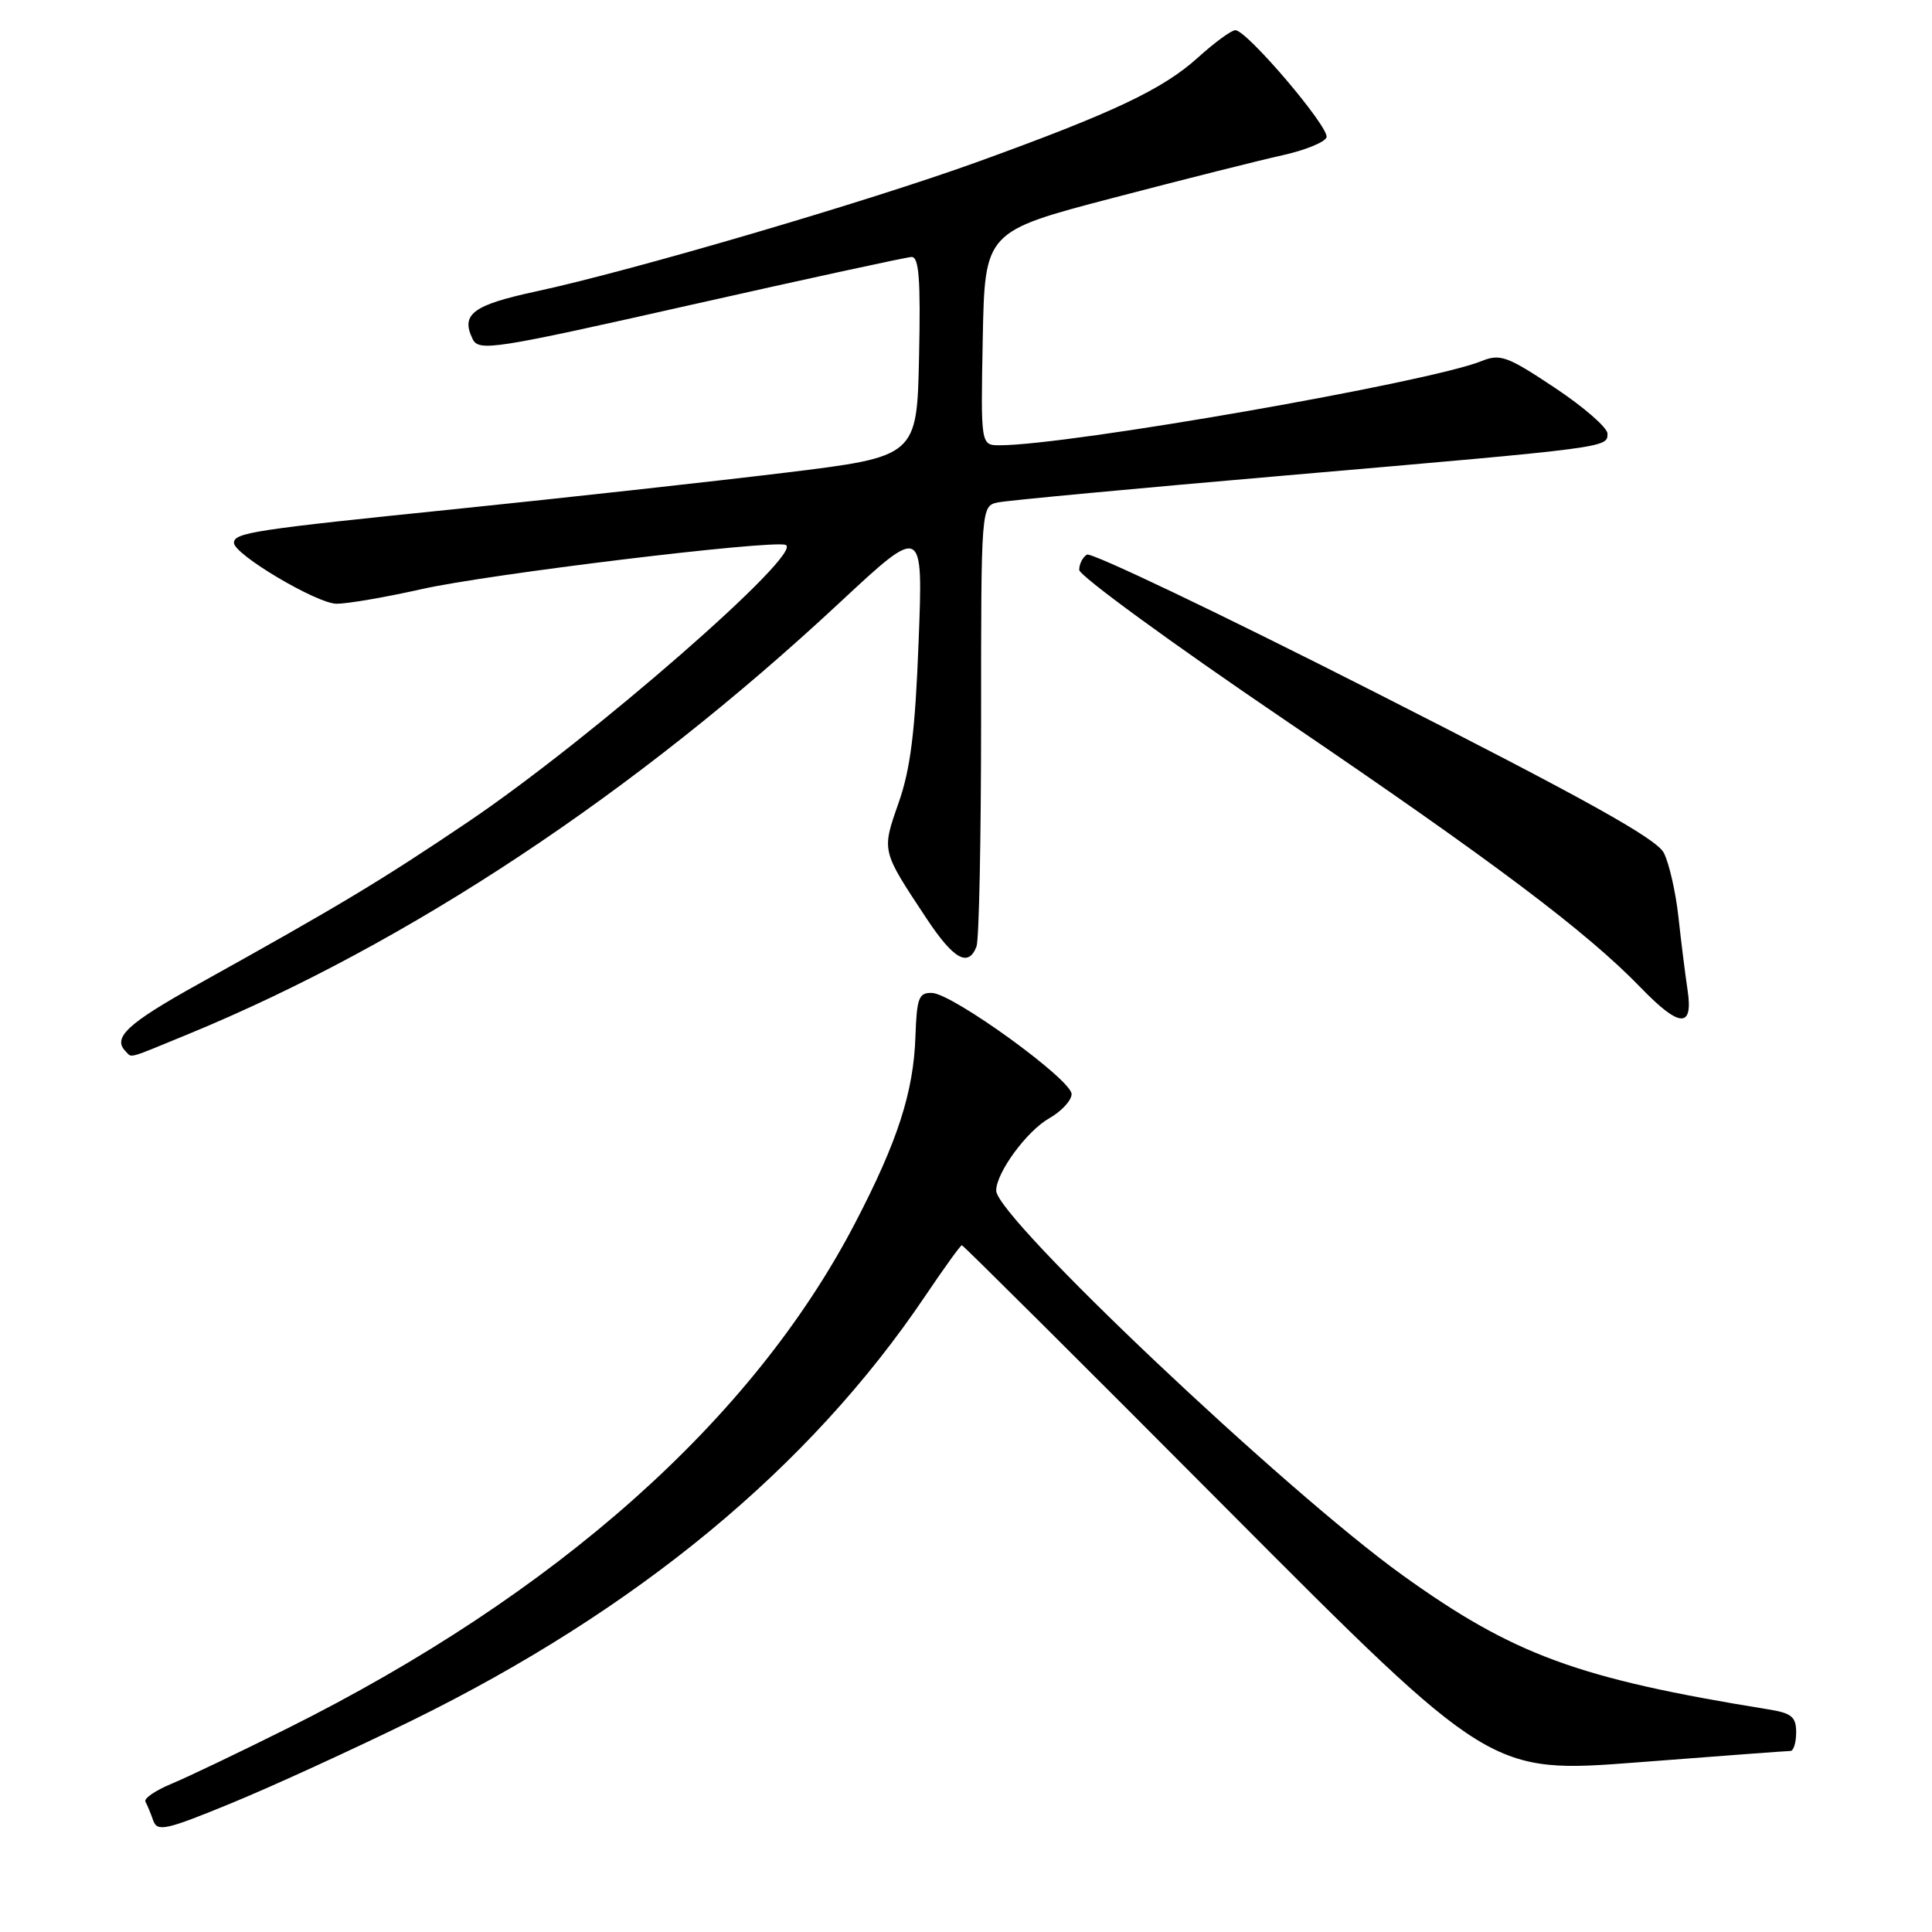 <?xml version="1.0" encoding="UTF-8" standalone="no"?>
<!DOCTYPE svg PUBLIC "-//W3C//DTD SVG 1.1//EN" "http://www.w3.org/Graphics/SVG/1.1/DTD/svg11.dtd" >
<svg xmlns="http://www.w3.org/2000/svg" xmlns:xlink="http://www.w3.org/1999/xlink" version="1.1" viewBox="0 0 256 256">
 <g >
 <path fill="currentColor"
d=" M 54.50 228.02 C 84.45 213.32 107.26 194.47 122.58 171.75 C 125.08 168.04 127.27 165.00 127.45 165.00 C 127.63 165.00 143.46 180.75 162.63 200.01 C 197.50 235.02 197.50 235.02 217.00 233.52 C 227.72 232.69 236.84 232.01 237.25 232.01 C 237.66 232.00 238.00 230.90 238.00 229.55 C 238.00 227.48 237.40 226.99 234.25 226.49 C 209.09 222.42 200.56 219.29 185.84 208.72 C 170.27 197.53 131.99 161.30 132.00 157.76 C 132.01 155.38 136.04 149.88 139.01 148.19 C 140.65 147.26 141.99 145.81 141.99 144.97 C 142.00 143.07 126.26 131.67 123.50 131.57 C 121.74 131.51 121.48 132.21 121.30 137.34 C 121.05 144.72 118.94 151.25 113.29 162.09 C 99.73 188.12 73.78 211.21 38.08 229.02 C 31.71 232.20 24.78 235.51 22.68 236.38 C 20.58 237.25 19.04 238.31 19.27 238.73 C 19.50 239.15 19.97 240.27 20.30 241.22 C 20.85 242.76 21.95 242.51 30.71 238.91 C 36.09 236.70 46.80 231.79 54.50 228.02 Z  M 25.06 136.98 C 54.18 124.97 84.14 105.12 111.25 79.86 C 122.32 69.55 122.32 69.55 121.72 85.02 C 121.27 96.89 120.65 101.87 119.08 106.35 C 116.81 112.85 116.76 112.62 122.80 121.75 C 126.37 127.13 128.32 128.21 129.39 125.42 C 129.73 124.55 130.00 111.06 130.00 95.44 C 130.00 67.04 130.00 67.04 132.25 66.57 C 133.49 66.31 150.70 64.70 170.50 62.99 C 213.27 59.29 213.00 59.32 213.00 57.46 C 213.00 56.67 209.86 53.93 206.02 51.38 C 199.71 47.18 198.78 46.84 196.27 47.86 C 189.29 50.67 141.61 59.00 132.47 59.00 C 129.95 59.00 129.95 59.00 130.22 44.83 C 130.50 30.67 130.50 30.67 147.50 26.22 C 156.85 23.77 166.95 21.23 169.94 20.57 C 172.93 19.91 175.55 18.84 175.77 18.20 C 176.20 16.91 165.22 4.00 163.69 4.00 C 163.17 4.00 160.94 5.63 158.73 7.63 C 154.06 11.85 147.49 14.95 129.50 21.46 C 115.01 26.70 83.63 35.91 71.01 38.62 C 62.65 40.42 61.03 41.64 62.62 44.91 C 63.44 46.60 65.28 46.32 91.50 40.41 C 106.90 36.94 120.08 34.08 120.78 34.05 C 121.77 34.01 122.00 36.99 121.78 47.25 C 121.50 60.50 121.50 60.50 104.00 62.64 C 94.38 63.81 74.80 65.97 60.50 67.44 C 33.67 70.18 31.00 70.58 31.00 71.93 C 31.00 73.47 42.01 80.00 44.61 80.00 C 46.06 80.00 51.13 79.13 55.88 78.06 C 64.65 76.08 102.09 71.53 104.09 72.20 C 106.76 73.09 78.29 97.93 62.00 108.92 C 50.42 116.73 45.06 119.95 26.25 130.41 C 16.85 135.64 14.84 137.51 16.67 139.33 C 17.53 140.19 16.68 140.43 25.06 136.98 Z  M 223.62 131.25 C 223.31 129.19 222.76 124.80 222.40 121.50 C 222.04 118.20 221.17 114.38 220.46 113.00 C 219.49 111.12 209.98 105.83 182.10 91.68 C 161.72 81.33 144.58 73.14 144.02 73.49 C 143.46 73.83 143.00 74.74 143.00 75.51 C 143.00 76.28 155.26 85.23 170.25 95.40 C 197.85 114.13 210.28 123.48 217.45 130.91 C 222.55 136.18 224.37 136.28 223.62 131.25 Z "/>
</g>
</svg>